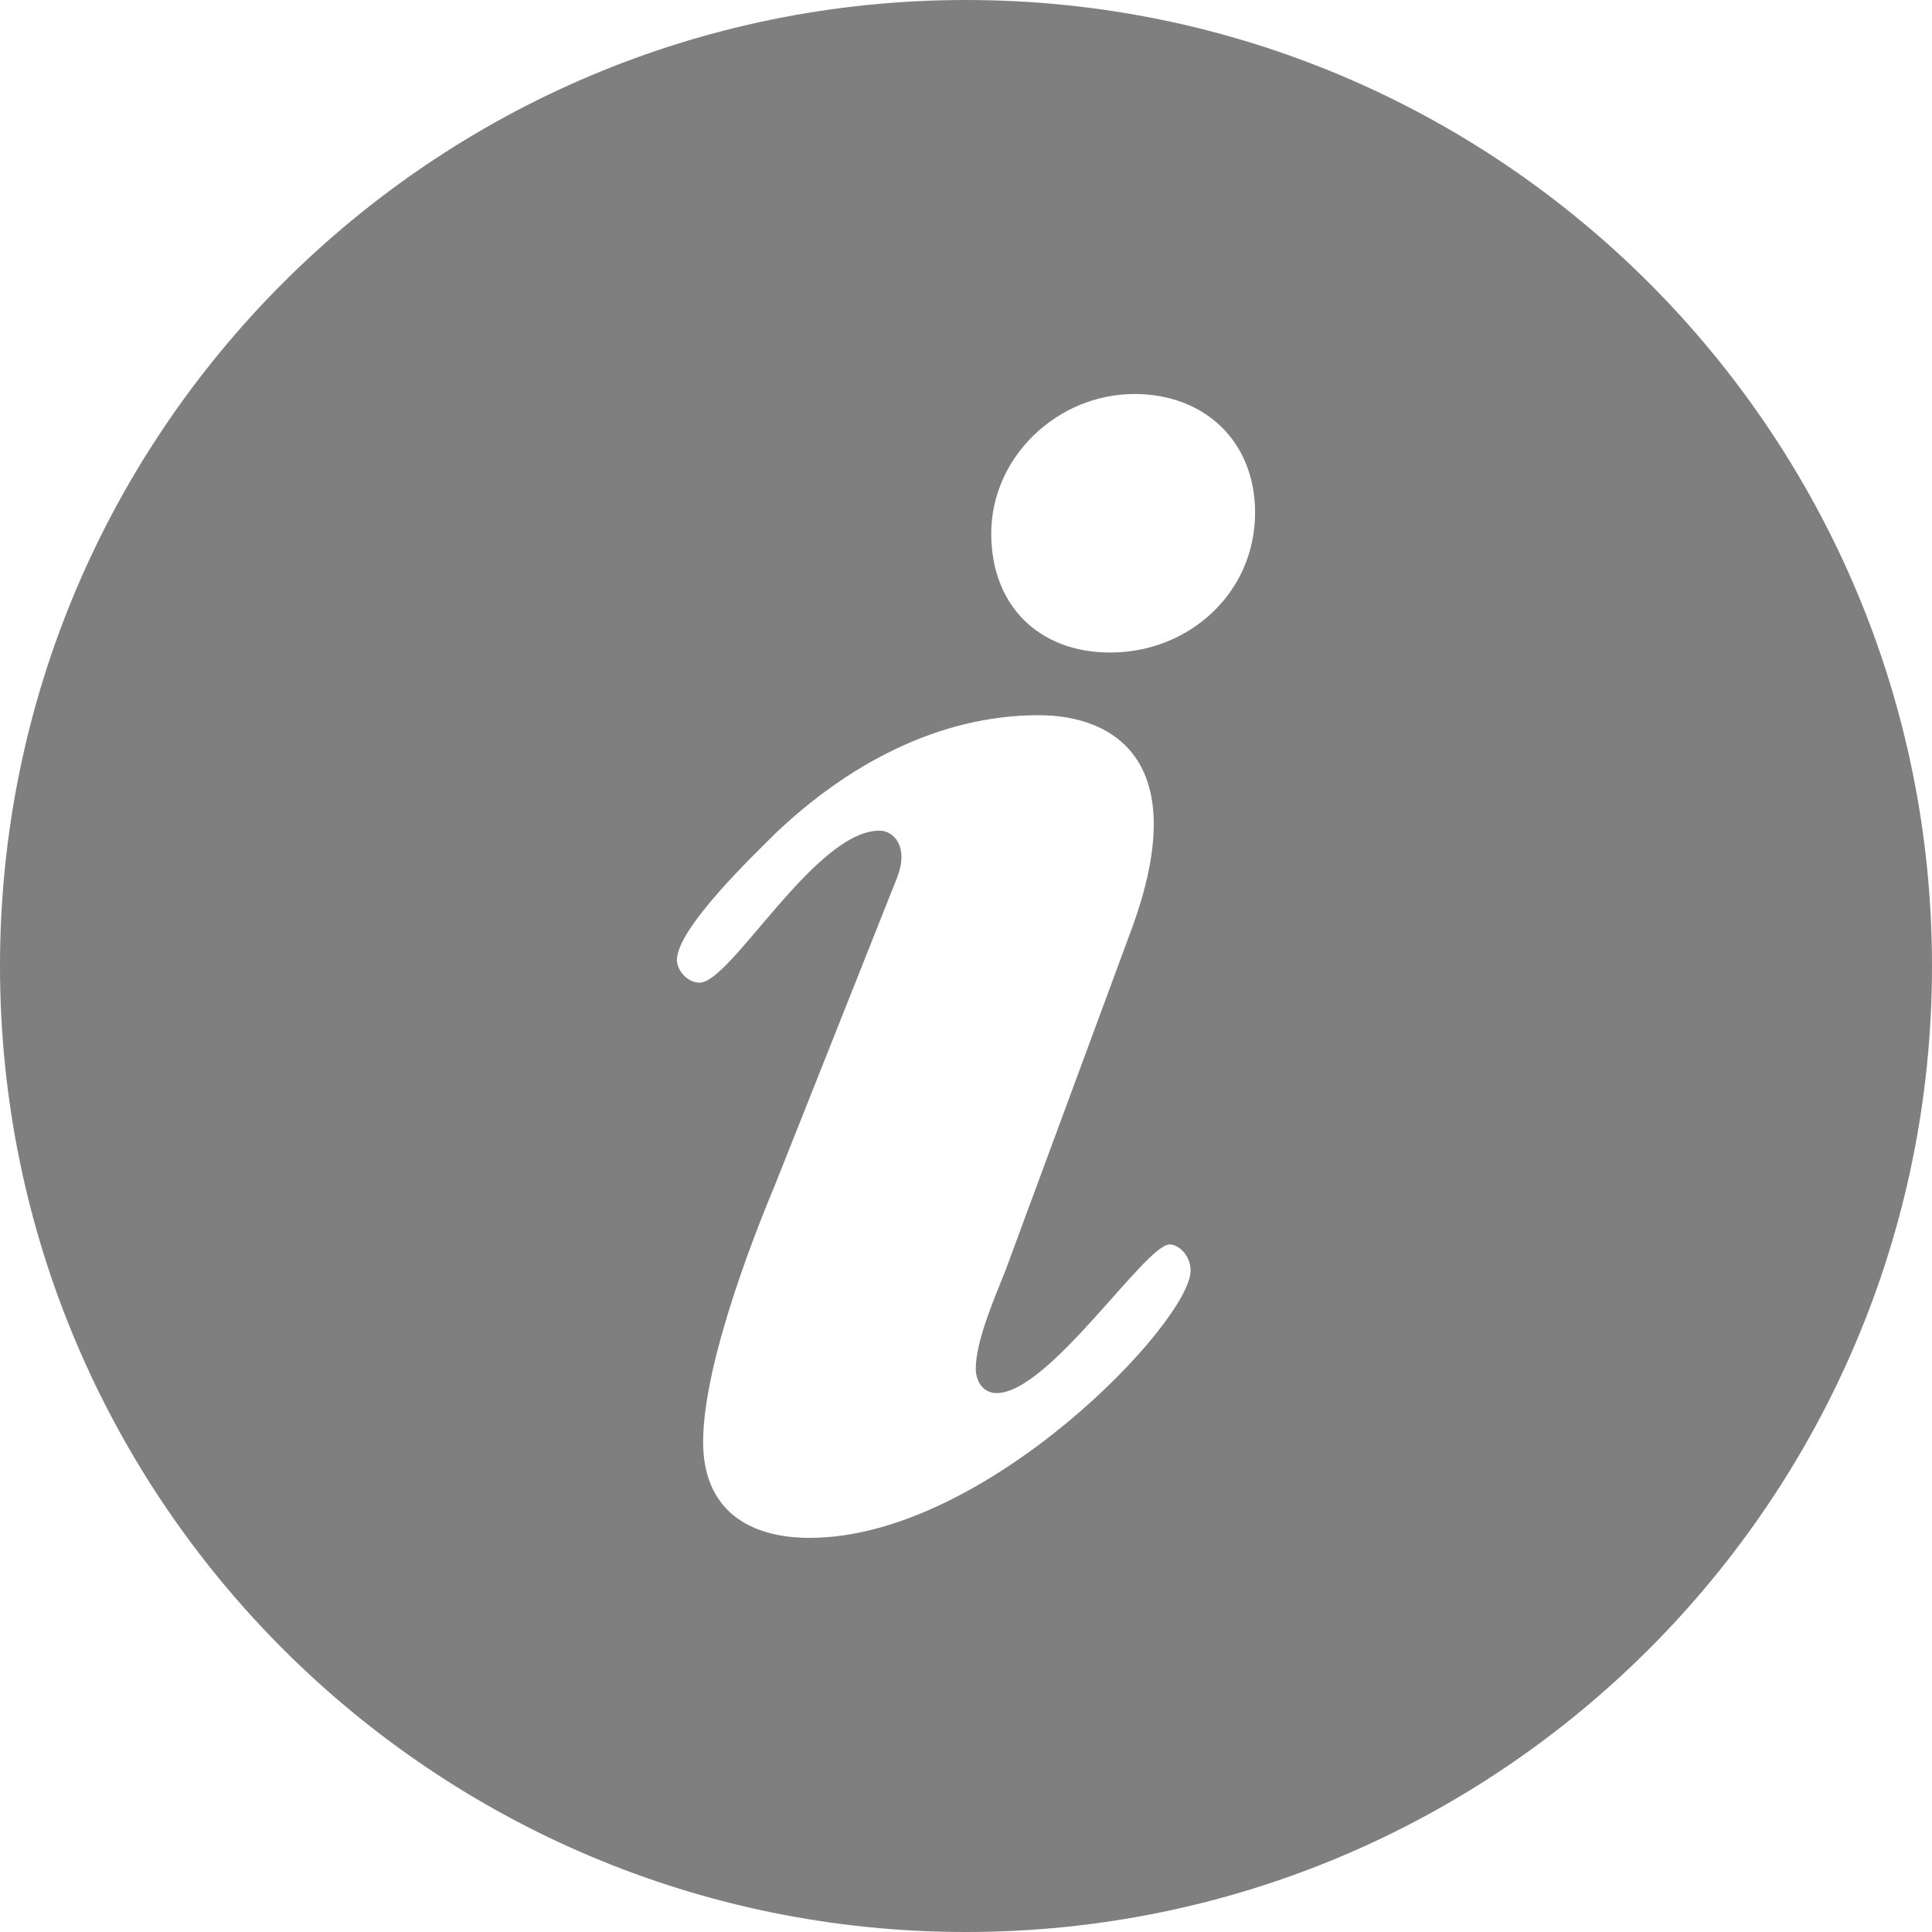 <?xml version="1.0" encoding="utf-8"?>
<!-- Generator: Adobe Illustrator 16.0.0, SVG Export Plug-In . SVG Version: 6.00 Build 0)  -->
<!DOCTYPE svg PUBLIC "-//W3C//DTD SVG 1.1//EN" "http://www.w3.org/Graphics/SVG/1.1/DTD/svg11.dtd">
<svg version="1.1" xmlns="http://www.w3.org/2000/svg" xmlns:xlink="http://www.w3.org/1999/xlink" x="0px" y="0px" width="16px"
	 height="16px" viewBox="0 0 16 16" enable-background="new 0 0 16 16" xml:space="preserve">
<g id="Layer_2" display="none">
	<rect x="-29.5" y="-31.5" display="inline" fill="#4B9C45" width="603" height="622"/>
</g>
<g id="Layer_1">
	<path opacity="0.5" enable-background="new    " d="M8,0C3.582,0,0,3.582,0,8c0,4.417,3.582,8,8,8c4.418,0,8-3.583,8-8
		C16,3.582,12.418,0,8,0z M6.705,12.736c-0.521,0-0.882-0.246-0.882-0.794c0-0.695,0.492-1.881,0.594-2.126l1.012-2.547
		c0.101-0.26-0.029-0.39-0.145-0.39c-0.535,0-1.23,1.259-1.49,1.259c-0.102,0-0.188-0.102-0.188-0.188
		c0-0.262,0.636-0.869,0.824-1.056c0.579-0.549,1.331-0.971,2.171-0.971c0.622,0,1.287,0.377,0.767,1.781l-1.042,2.82
		c-0.086,0.217-0.245,0.579-0.245,0.811c0,0.1,0.057,0.202,0.173,0.202c0.434,0,1.23-1.231,1.433-1.231
		c0.072,0,0.173,0.088,0.173,0.218C9.859,10.943,8.167,12.736,6.705,12.736z M9.194,5.404c-0.593,0-0.985-0.392-0.985-0.985
		c0-0.636,0.549-1.156,1.187-1.156c0.579,0,0.998,0.391,0.998,0.982C10.394,4.912,9.845,5.404,9.194,5.404z"/>
</g>
</svg>
